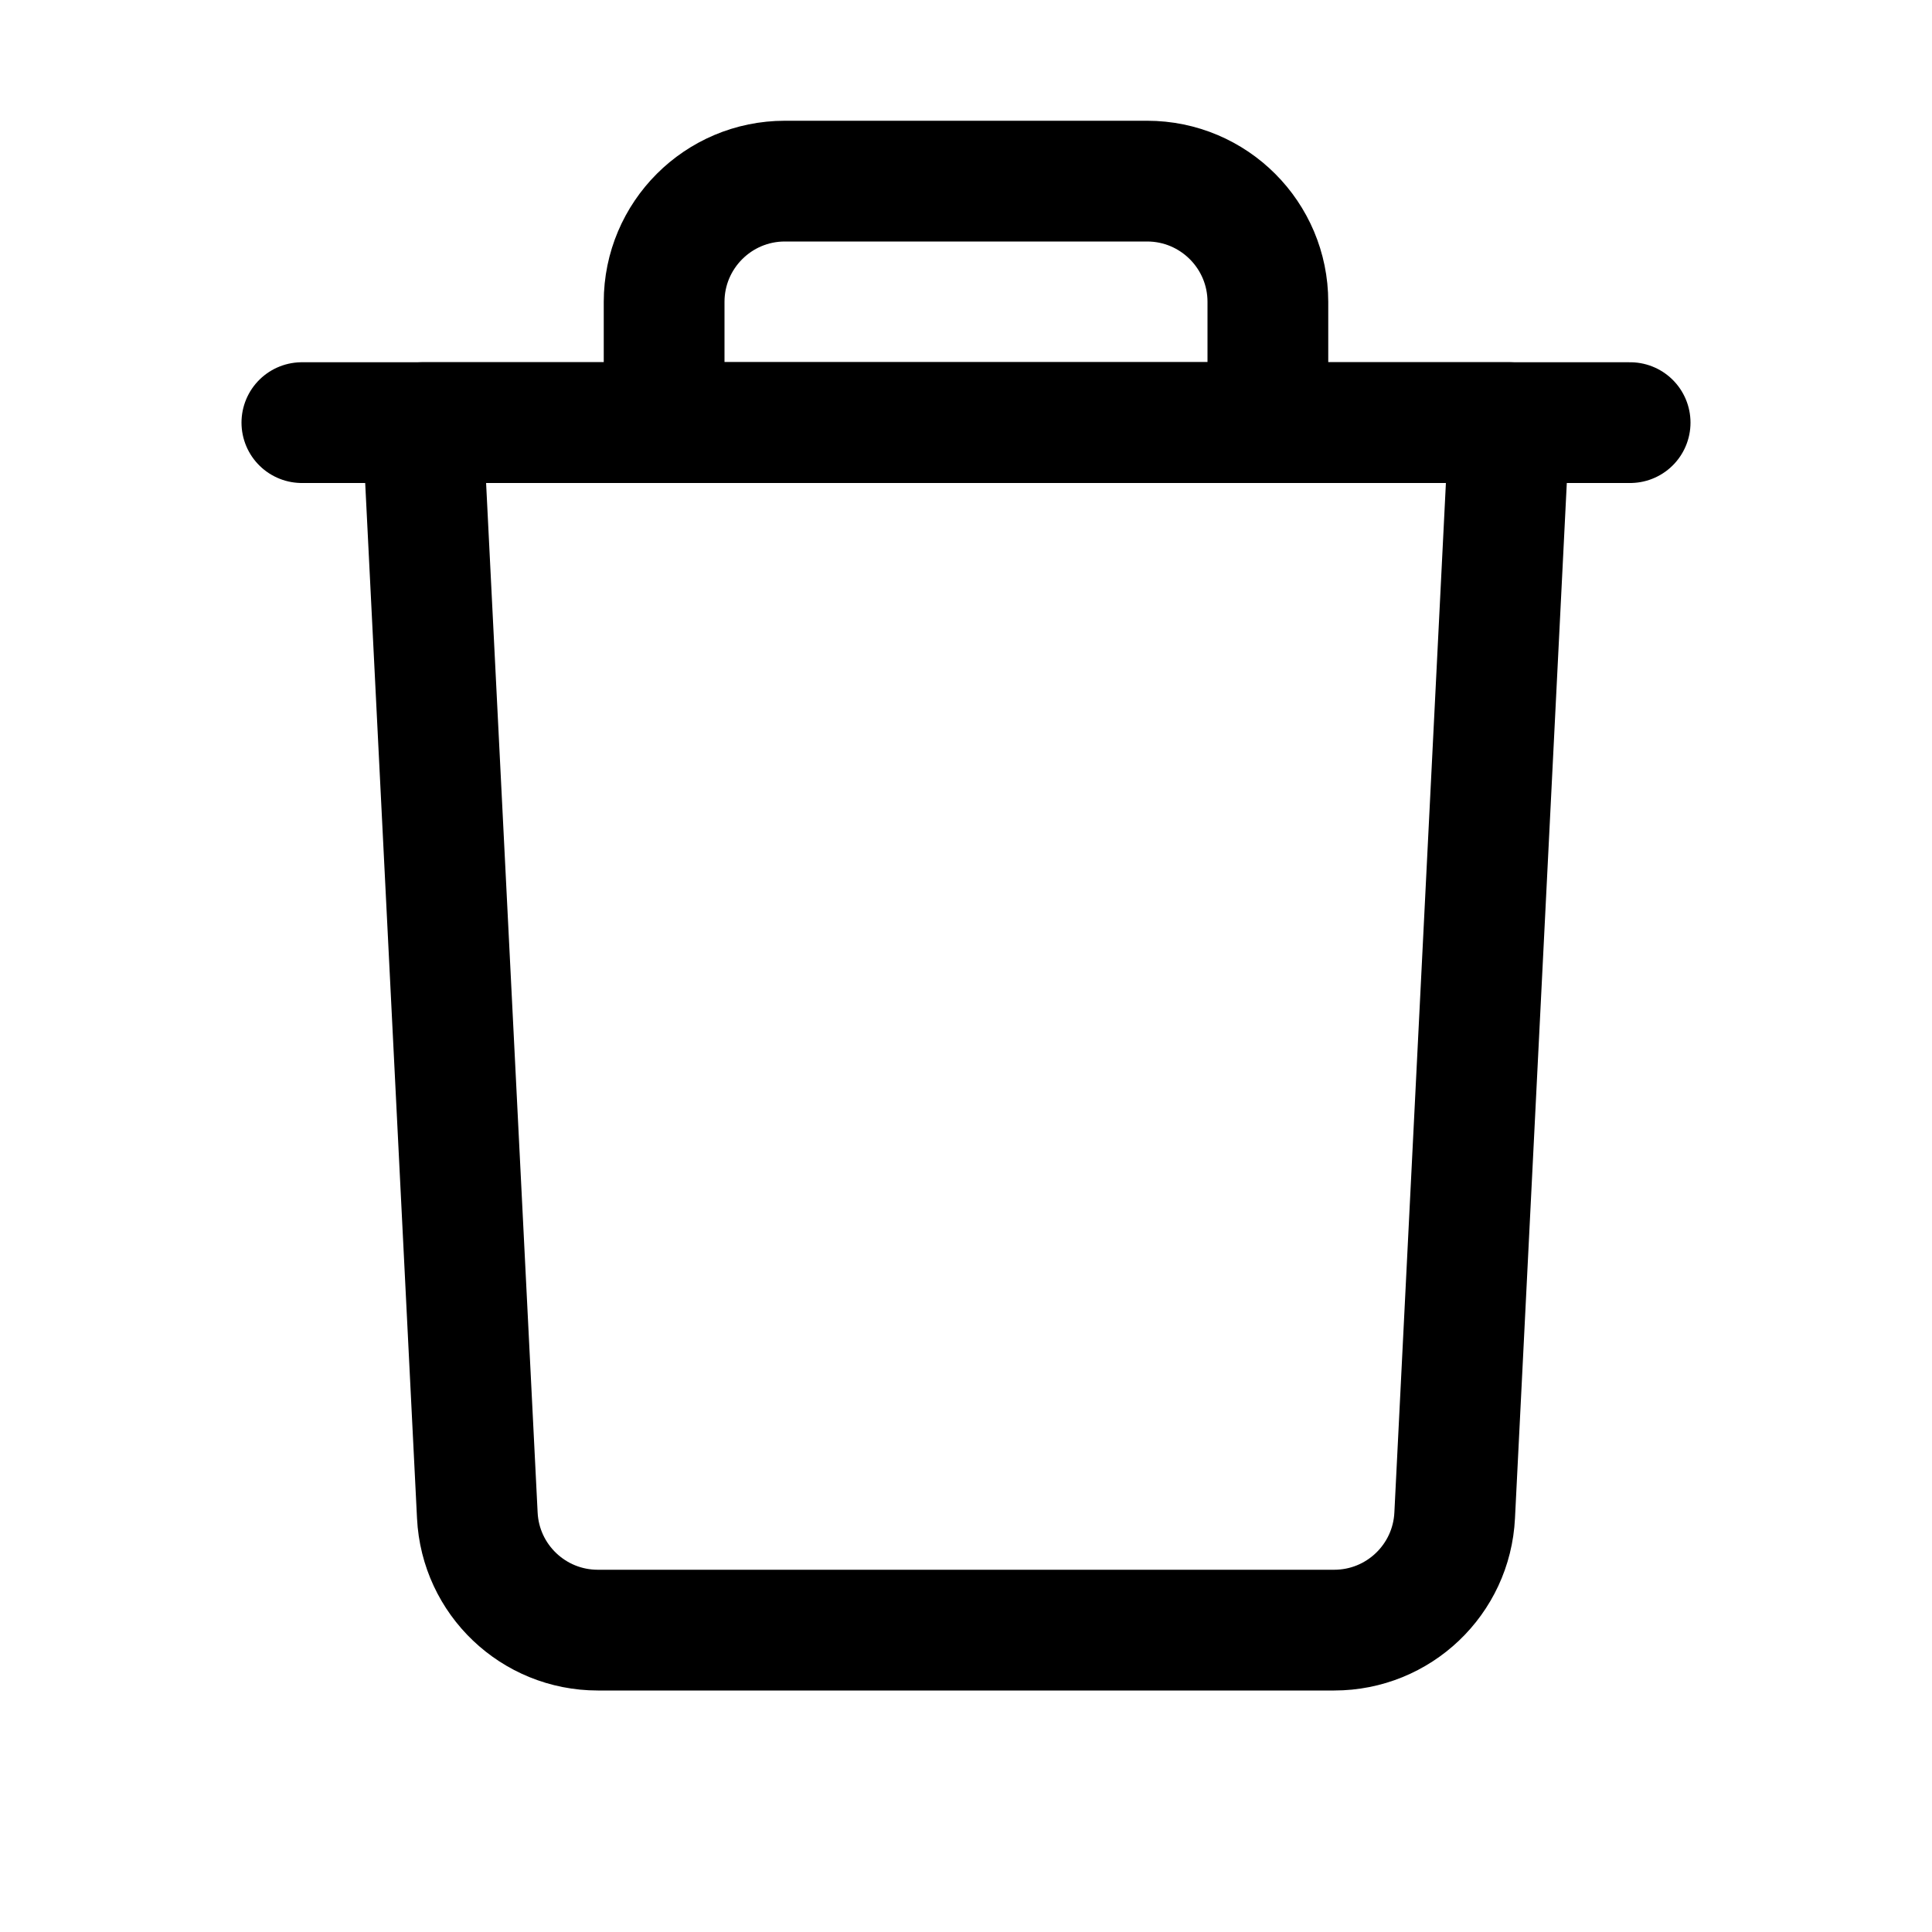 <svg width="16" height="16" viewBox="0 0 16 16" fill="none" xmlns="http://www.w3.org/2000/svg">
<path d="M11.049 13.5H4.951C4.418 13.5 3.979 13.082 3.953 12.55L3.5 3.5H12.5L12.047 12.55C12.021 13.082 11.582 13.5 11.049 13.5Z" stroke="black" stroke-linecap="round" stroke-linejoin="round"/>
<path d="M2.5 3.5H13.5" stroke="black" stroke-linecap="round" stroke-linejoin="round"/>
<path d="M5.5 2.5V3.5H10.5V2.5C10.5 1.948 10.052 1.5 9.5 1.5H6.5C5.948 1.5 5.5 1.948 5.5 2.5Z" stroke="black" stroke-linecap="round" stroke-linejoin="round"/>
</svg>
